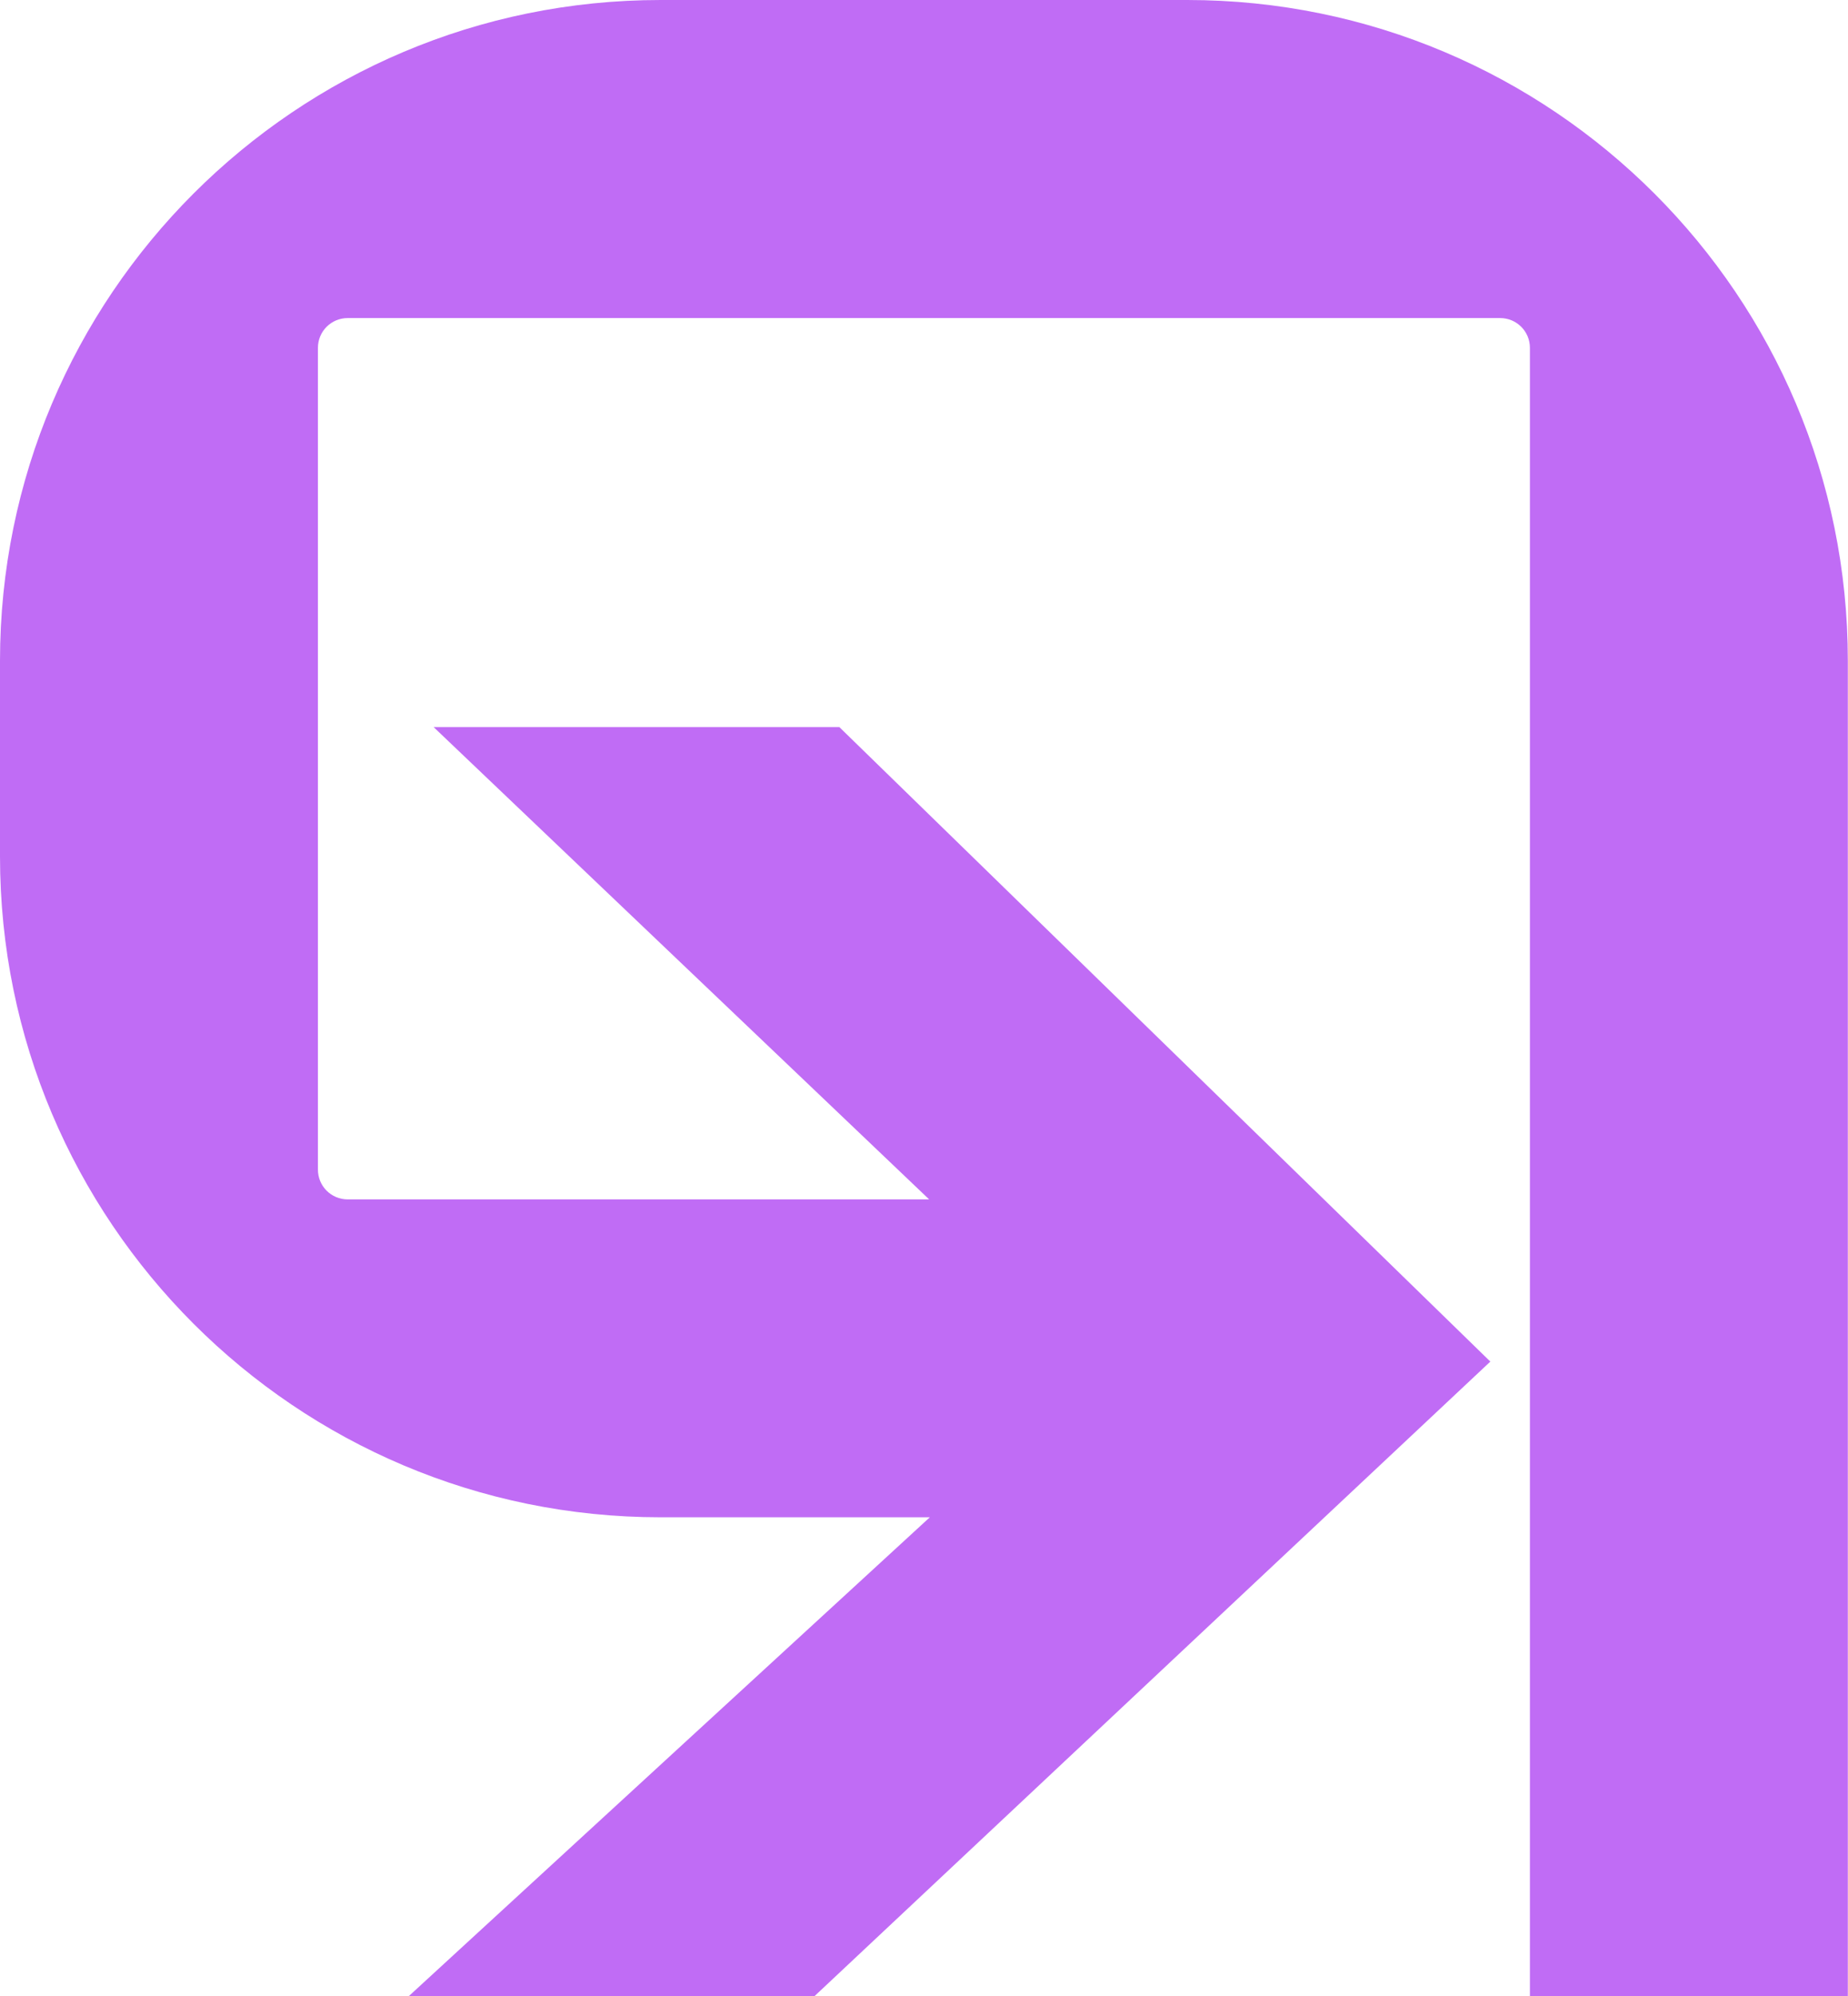<?xml version="1.0" encoding="utf-8"?>
<!-- Generator: Adobe Illustrator 19.0.0, SVG Export Plug-In . SVG Version: 6.00 Build 0)  -->
<svg version="1.1" id="Y_x5F_symbol" xmlns="http://www.w3.org/2000/svg" xmlns:xlink="http://www.w3.org/1999/xlink" x="0px"
	 y="0px" viewBox="0 0 1111.4 1200" style="enable-background:new 0 0 1111.4 1200;" xml:space="preserve">
<style type="text/css">
	.st0{fill:#C06CF5;}
</style>
<path id="symbol" class="st0" d="M714,0H397.3C177.9,0,0,177.9,0,397.3v117.5c0,219.4,177.9,397.3,397.3,397.3h161.9L245.8,1200h244
	l406.5-381.5L504.8,437.1h-244l298,283.9H209.1c-9.9,0-17.9-8-17.9-17.9V209.1c0-9.9,8-17.9,17.9-17.9h693.1c9.9,0,17.9,8,17.9,17.9
	V1200h191.2V397.3C1111.4,177.9,933.5,0,714,0z"/>
</svg>
